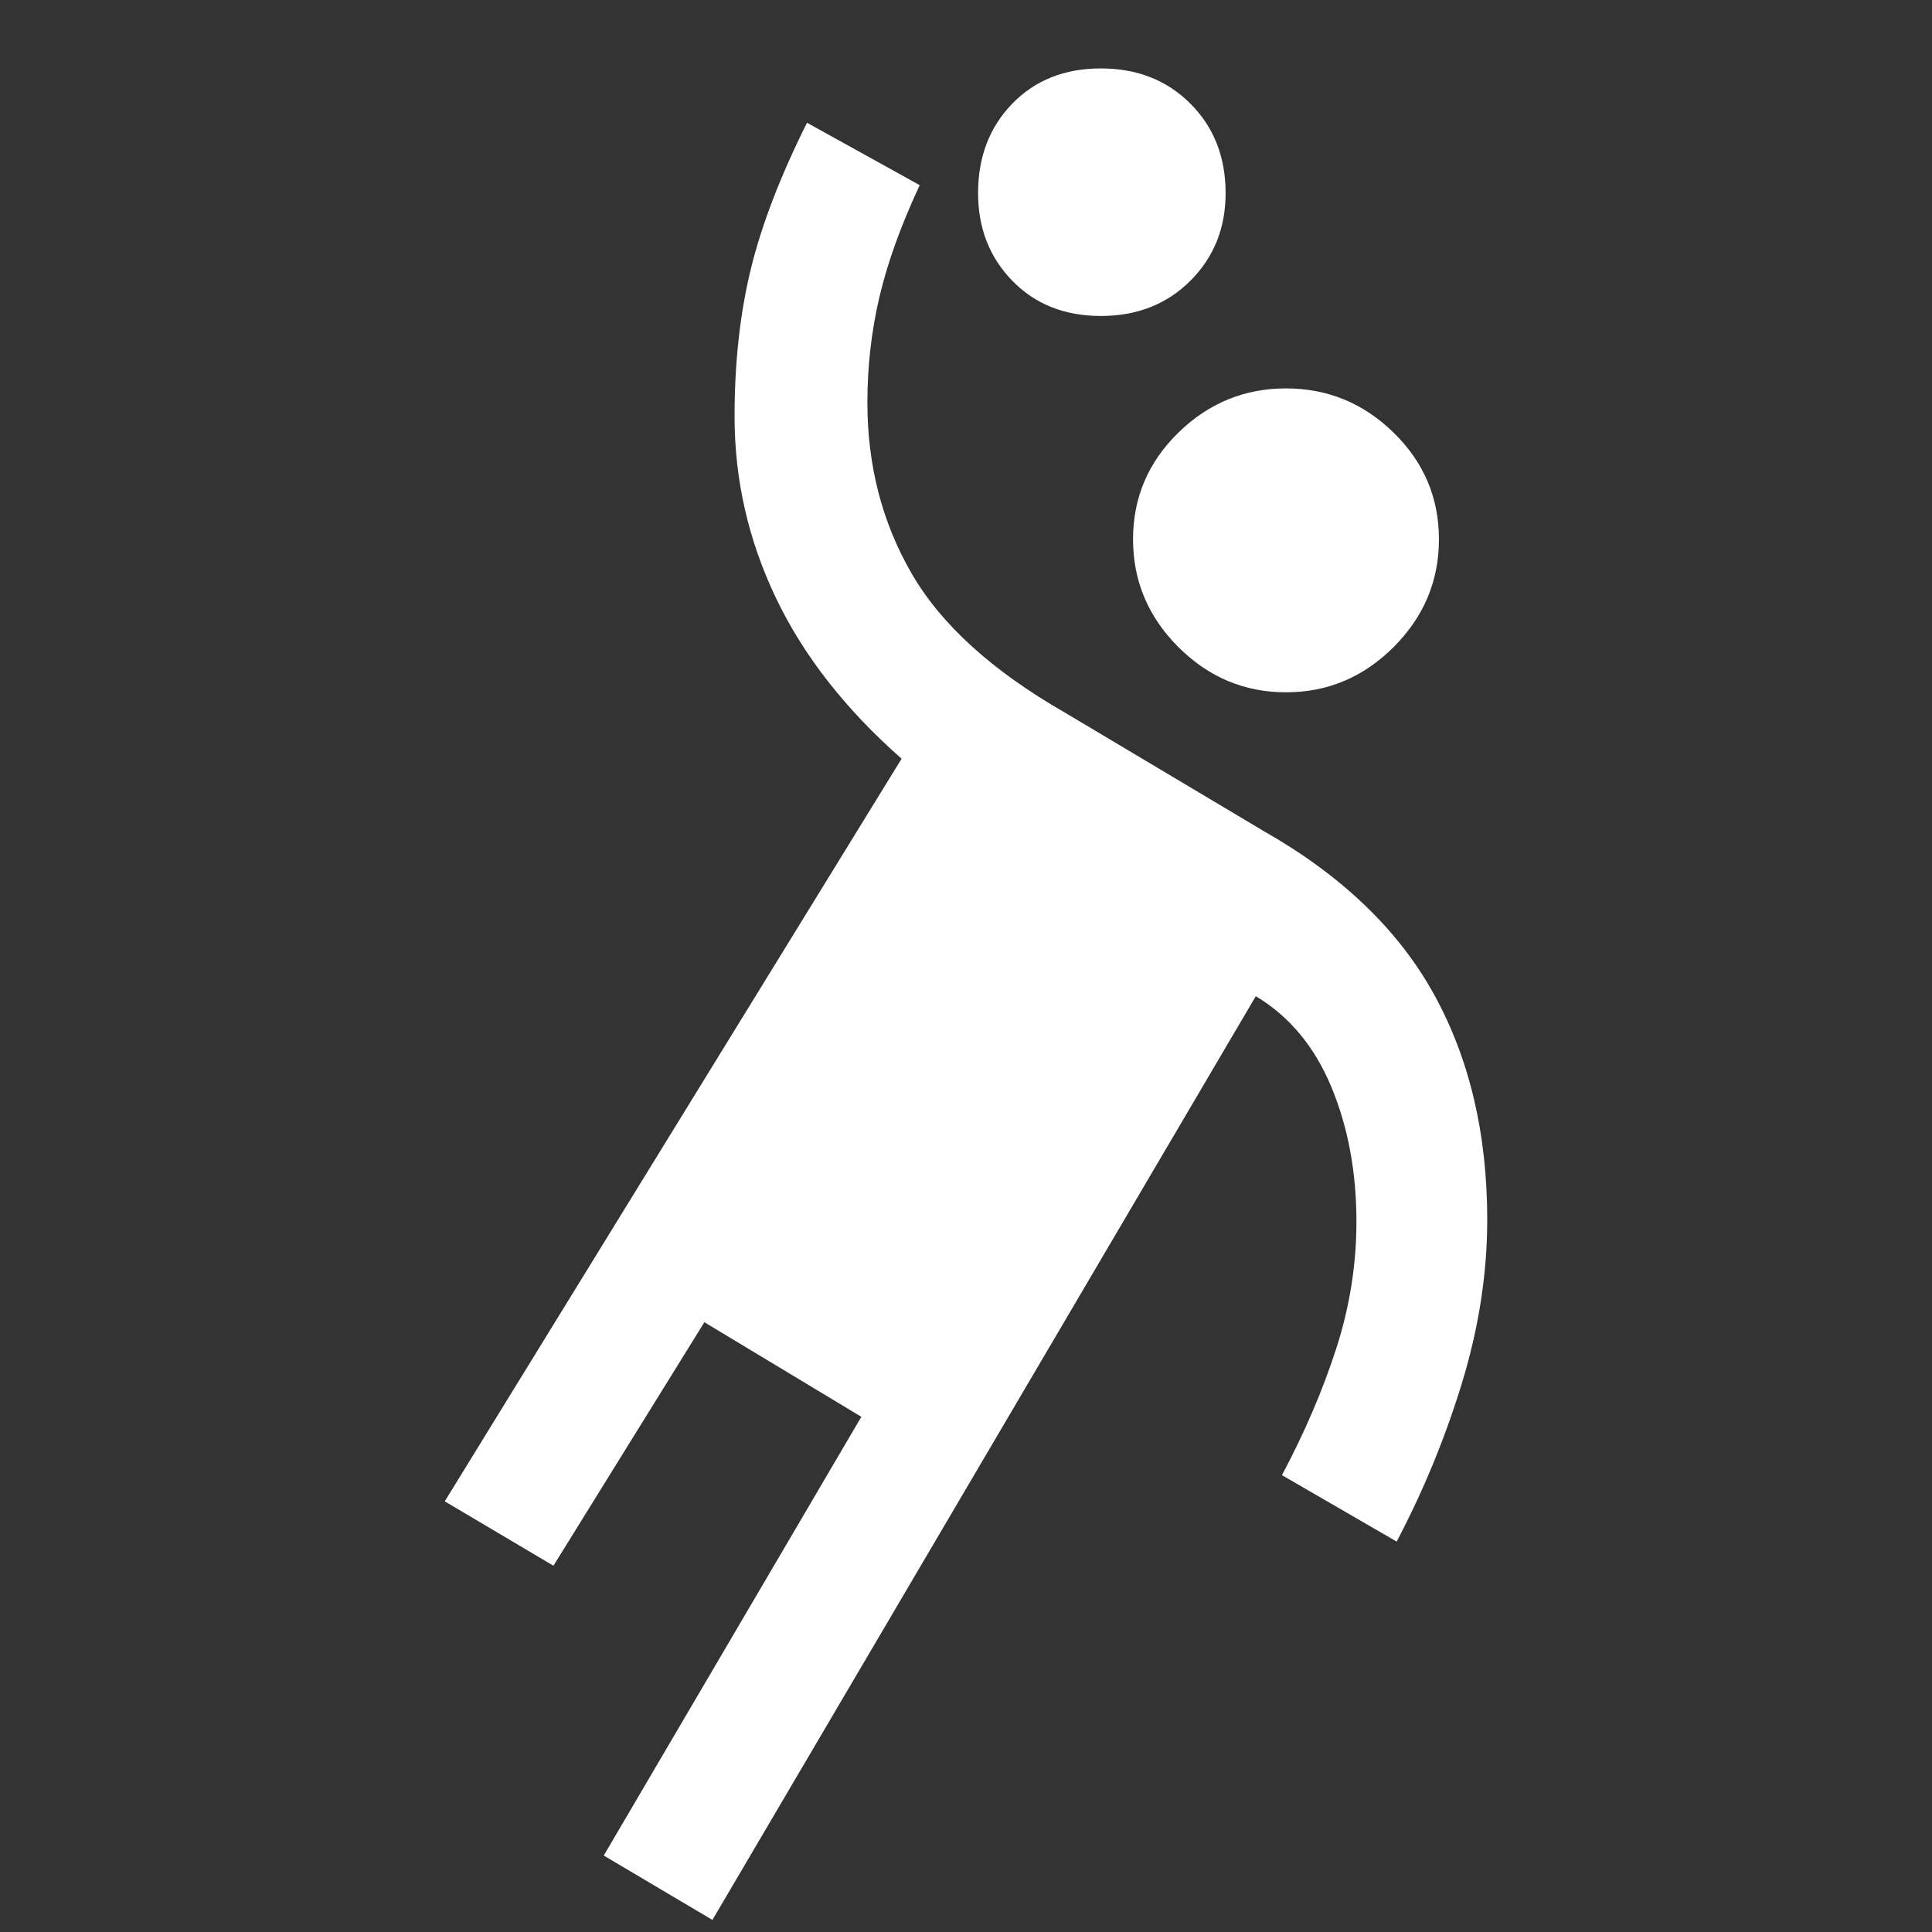 <svg xmlns="http://www.w3.org/2000/svg" height="48" width="48"><rect width="100%" height="100%" fill="#333333" stroke="none"/><path fill="#FFFFFF" d="M31.95 17.2Q30.4 17.2 29.275 16.075Q28.15 14.95 28.15 13.4Q28.15 11.85 29.275 10.75Q30.4 9.65 31.95 9.65Q33.5 9.65 34.625 10.75Q35.75 11.85 35.75 13.4Q35.75 14.95 34.625 16.075Q33.5 17.2 31.95 17.2ZM17.7 47.7 15 46.1 21.4 35.2 17.5 32.85 13.75 38.9 11.05 37.3 22.4 18.85Q20.3 17 19.275 14.85Q18.25 12.7 18.25 10.35Q18.25 8.35 18.65 6.7Q19.05 5.05 20.05 3.05L22.85 4.6Q22.15 6.1 21.85 7.375Q21.55 8.65 21.55 10Q21.55 12.35 22.65 14.25Q23.75 16.15 26.45 17.7L31.4 20.65Q34.3 22.3 35.625 24.7Q36.95 27.1 36.95 30.3Q36.95 32.3 36.325 34.35Q35.7 36.4 34.7 38.3L31.85 36.65Q32.7 35.05 33.2 33.5Q33.7 31.95 33.7 30.35Q33.7 28.5 33.075 27Q32.45 25.5 31.2 24.75ZM27.35 7.85Q26 7.85 25.15 6.975Q24.3 6.1 24.3 4.8Q24.3 3.45 25.15 2.575Q26 1.7 27.35 1.7Q28.7 1.7 29.575 2.575Q30.45 3.45 30.45 4.8Q30.45 6.1 29.575 6.975Q28.7 7.85 27.35 7.85Z"/></svg>